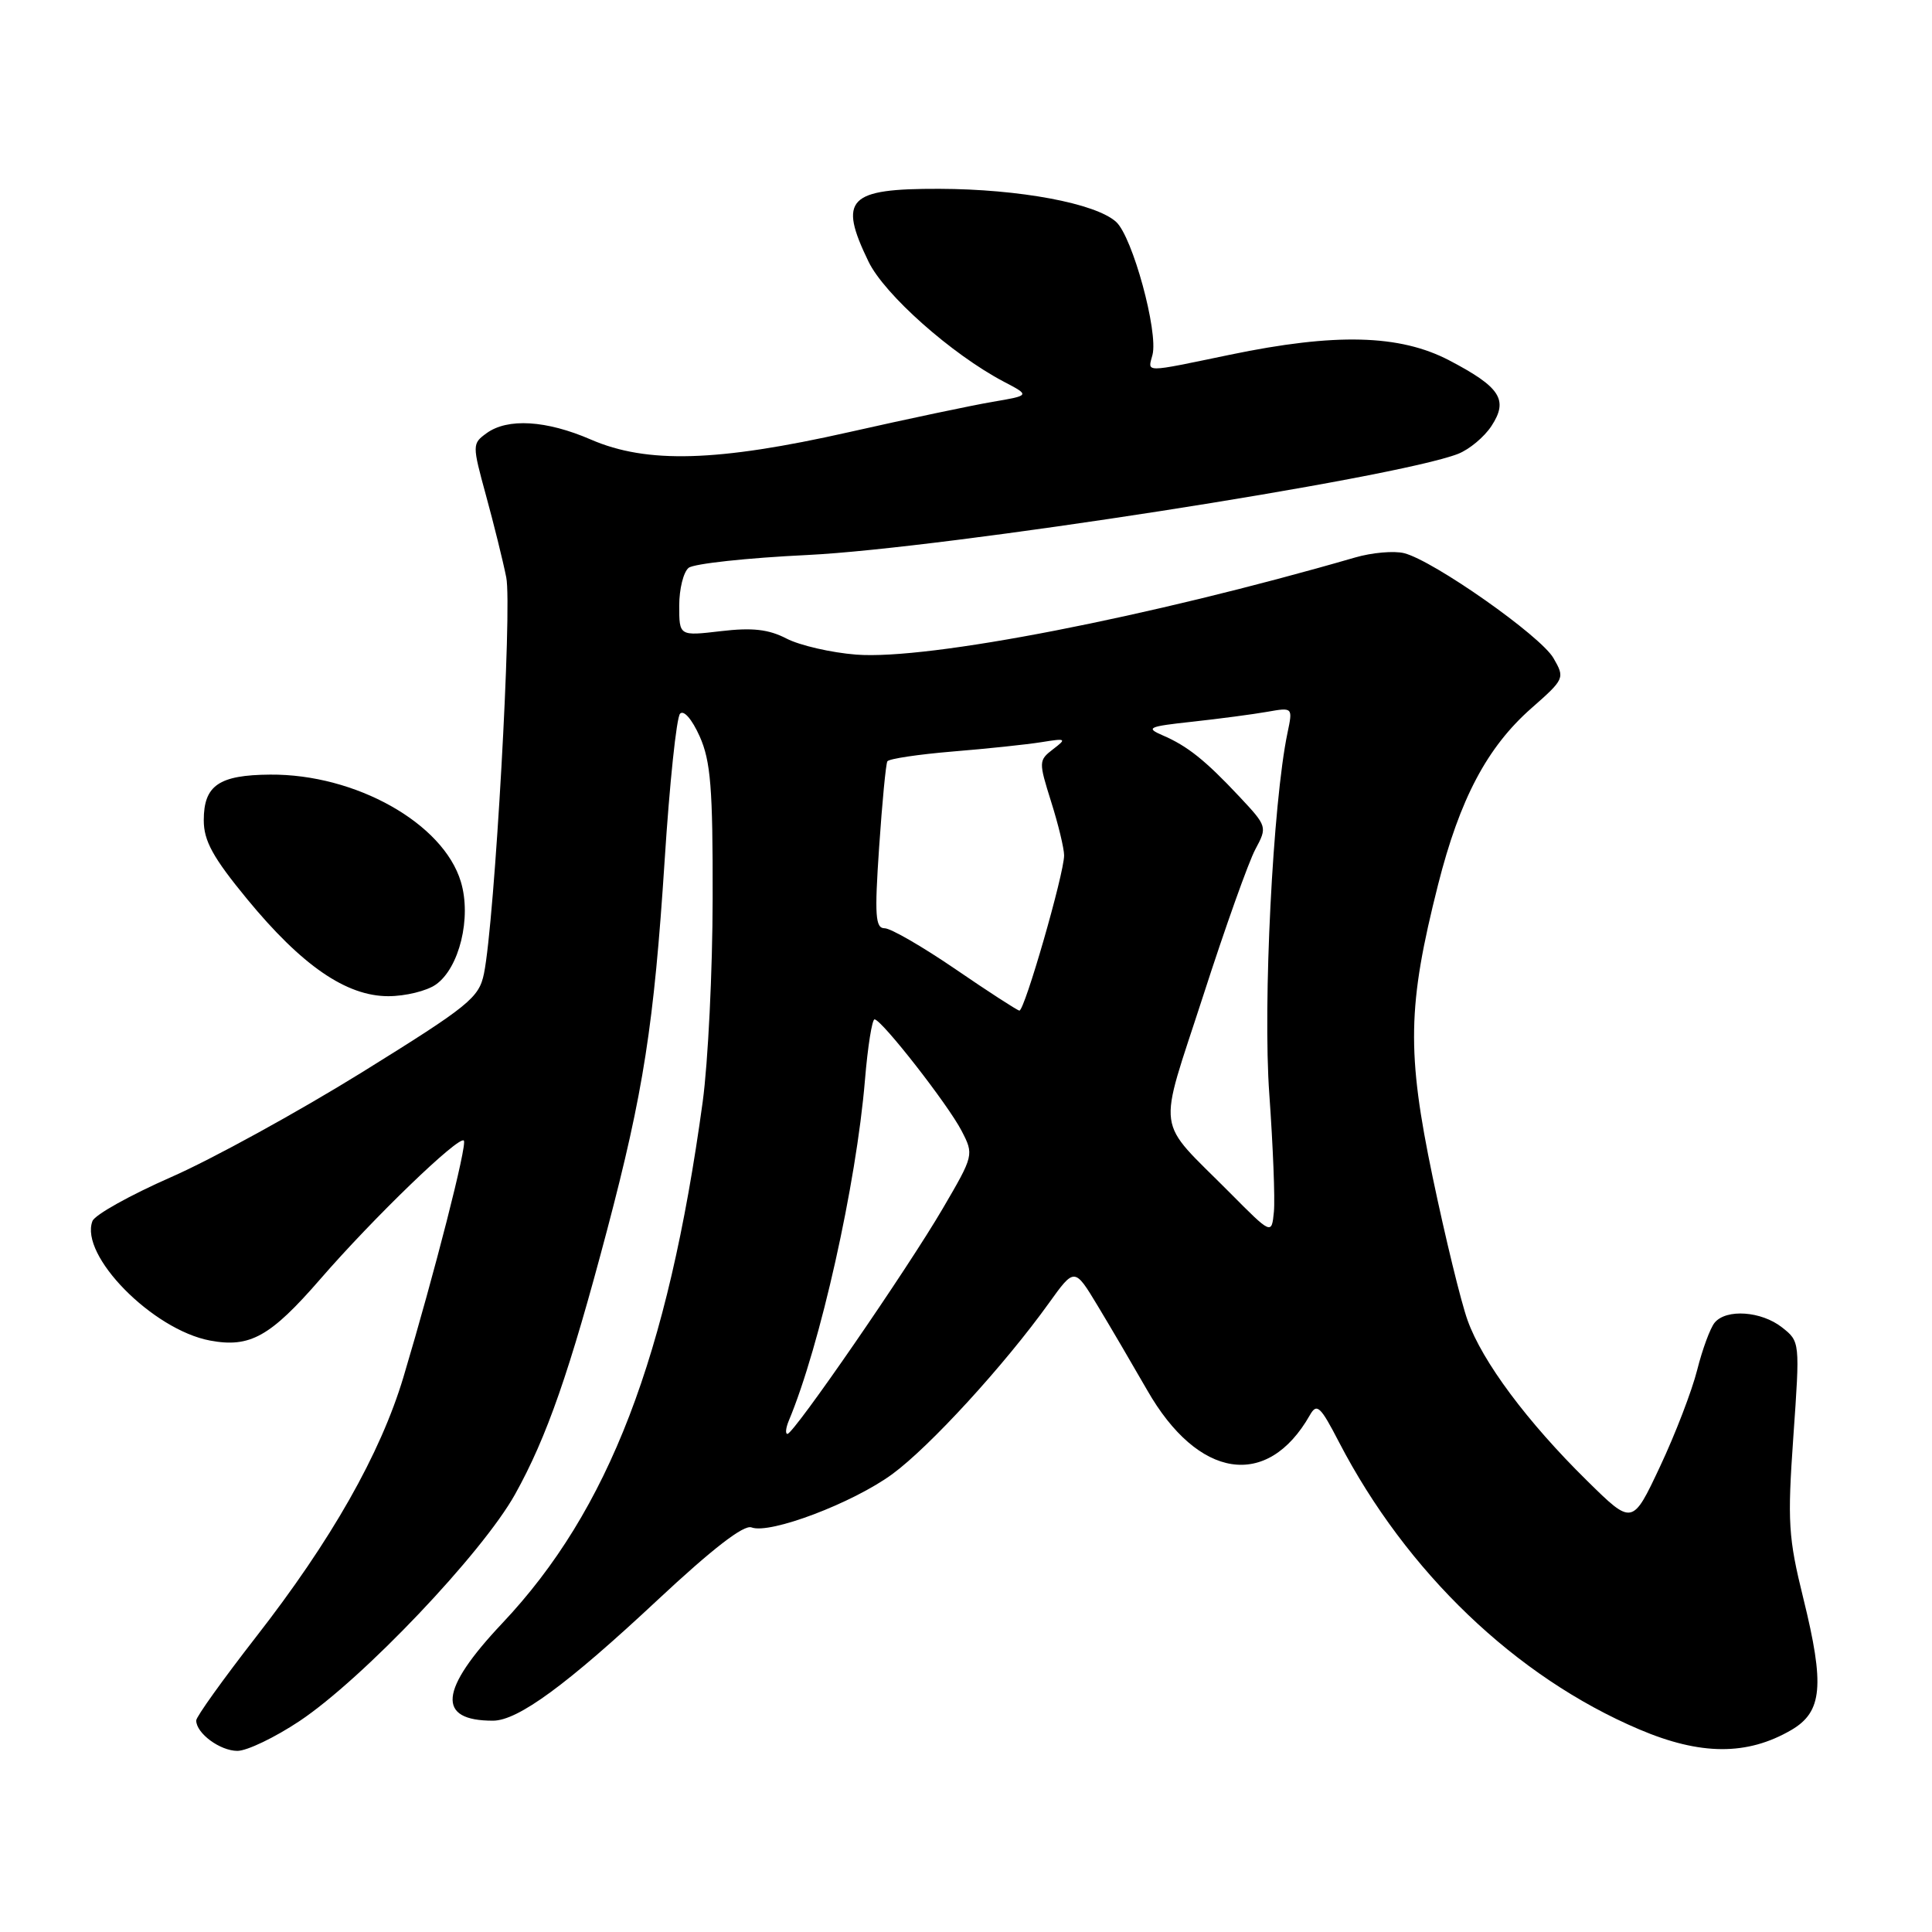 <?xml version="1.0" encoding="UTF-8" standalone="no"?>
<!DOCTYPE svg PUBLIC "-//W3C//DTD SVG 1.1//EN" "http://www.w3.org/Graphics/SVG/1.1/DTD/svg11.dtd" >
<svg xmlns="http://www.w3.org/2000/svg" xmlns:xlink="http://www.w3.org/1999/xlink" version="1.1" viewBox="0 0 256 256">
 <g >
 <path fill="currentColor"
d=" M 39.69 228.05 C 48.08 222.45 63.90 205.80 68.25 198.00 C 72.46 190.44 75.48 181.75 80.44 163.00 C 85.26 144.74 86.66 135.76 88.07 114.00 C 88.72 103.83 89.64 95.08 90.11 94.57 C 90.60 94.04 91.69 95.30 92.71 97.57 C 94.17 100.84 94.46 104.43 94.43 119.00 C 94.42 128.62 93.82 140.78 93.11 146.00 C 88.49 179.76 80.67 200.13 66.56 215.08 C 58.19 223.95 57.81 228.01 65.33 228.00 C 68.64 227.99 75.13 223.23 87.14 212.00 C 94.41 205.21 98.56 202.00 99.58 202.39 C 102.01 203.33 113.03 199.15 118.26 195.31 C 123.21 191.67 133.06 180.92 138.97 172.69 C 142.38 167.94 142.38 167.94 145.44 173.01 C 147.12 175.79 150.07 180.83 152.00 184.19 C 158.74 196.00 167.93 197.42 173.56 187.52 C 174.49 185.88 174.95 186.31 177.42 191.08 C 186.37 208.32 200.87 222.21 217.20 229.15 C 225.33 232.61 231.50 232.64 237.35 229.24 C 241.48 226.83 241.80 223.34 238.95 211.79 C 236.96 203.73 236.83 201.70 237.63 190.33 C 238.51 177.79 238.51 177.76 236.12 175.88 C 233.38 173.73 228.74 173.40 227.20 175.26 C 226.62 175.96 225.58 178.77 224.89 181.51 C 224.20 184.26 221.99 190.02 219.97 194.31 C 216.30 202.12 216.30 202.12 210.30 196.21 C 202.37 188.41 196.41 180.41 194.46 174.94 C 193.58 172.50 191.51 163.97 189.84 156.00 C 186.38 139.40 186.50 133.26 190.55 117.23 C 193.43 105.85 197.05 99.01 202.92 93.84 C 207.33 89.96 207.37 89.85 205.84 87.20 C 204.13 84.24 189.96 74.29 186.06 73.30 C 184.72 72.96 181.79 73.22 179.56 73.87 C 152.22 81.79 123.00 87.48 113.45 86.74 C 110.13 86.48 105.98 85.52 104.23 84.62 C 101.84 83.38 99.69 83.14 95.53 83.63 C 90.00 84.28 90.00 84.28 90.00 80.26 C 90.00 78.05 90.56 75.79 91.25 75.24 C 91.94 74.69 99.03 73.92 107.00 73.54 C 125.09 72.66 184.88 63.37 193.20 60.14 C 194.68 59.56 196.68 57.90 197.63 56.44 C 199.90 52.98 198.81 51.30 192.03 47.75 C 185.47 44.32 176.96 44.10 163.00 47.00 C 151.38 49.41 152.08 49.41 152.71 47.02 C 153.50 43.97 150.06 31.36 147.89 29.40 C 145.16 26.93 135.06 25.05 124.45 25.02 C 112.36 24.99 111.05 26.34 115.08 34.66 C 117.19 39.03 126.12 46.95 133.00 50.57 C 136.50 52.40 136.50 52.40 131.50 53.25 C 128.75 53.72 120.20 55.52 112.50 57.26 C 95.05 61.19 85.72 61.46 78.31 58.25 C 72.39 55.68 67.25 55.37 64.46 57.41 C 62.57 58.79 62.56 58.93 64.40 65.66 C 65.43 69.42 66.64 74.30 67.08 76.50 C 67.89 80.48 65.55 122.05 64.13 129.00 C 63.47 132.22 62.18 133.26 47.96 142.09 C 39.45 147.36 28.07 153.61 22.66 155.98 C 17.25 158.36 12.56 160.97 12.25 161.80 C 10.51 166.34 20.22 176.20 27.83 177.63 C 33.12 178.62 35.81 177.12 42.43 169.50 C 49.48 161.37 60.79 150.46 61.46 151.13 C 61.95 151.61 57.58 168.68 53.45 182.50 C 50.40 192.65 43.91 204.10 33.88 216.96 C 29.55 222.53 26.00 227.48 26.00 227.97 C 26.00 229.67 29.16 232.00 31.46 232.00 C 32.73 232.00 36.43 230.22 39.69 228.05 Z  M 57.75 130.46 C 60.86 128.28 62.50 121.60 61.07 116.85 C 58.75 109.09 47.12 102.55 35.79 102.64 C 29.00 102.69 27.00 104.07 27.00 108.69 C 27.00 111.42 28.21 113.62 32.75 119.14 C 39.99 127.94 45.88 132.00 51.45 132.00 C 53.71 132.00 56.54 131.31 57.75 130.46 Z  M 104.52 188.25 C 108.67 178.34 113.46 156.94 114.61 143.12 C 114.98 138.66 115.56 135.03 115.89 135.07 C 116.89 135.18 125.63 146.38 127.41 149.83 C 129.06 153.01 129.04 153.09 124.93 160.12 C 120.24 168.15 105.18 190.00 104.34 190.00 C 104.04 190.00 104.12 189.21 104.52 188.25 Z  M 162.98 158.06 C 152.98 147.99 153.35 150.73 159.42 131.97 C 162.34 122.91 165.46 114.16 166.35 112.52 C 167.93 109.57 167.91 109.49 164.23 105.56 C 159.71 100.74 157.34 98.84 154.02 97.42 C 151.76 96.44 152.17 96.26 158.00 95.63 C 161.57 95.24 166.03 94.65 167.90 94.32 C 171.31 93.72 171.31 93.72 170.60 97.11 C 168.66 106.37 167.32 133.03 168.19 144.98 C 168.68 151.85 168.96 158.85 168.80 160.55 C 168.50 163.62 168.50 163.62 162.98 158.06 Z  M 126.59 128.41 C 122.24 125.44 118.03 123.00 117.22 123.00 C 115.99 123.00 115.87 121.34 116.49 112.25 C 116.89 106.34 117.38 101.22 117.58 100.88 C 117.79 100.54 121.68 99.96 126.23 99.58 C 130.78 99.21 136.07 98.65 138.00 98.34 C 141.28 97.81 141.38 97.87 139.53 99.28 C 137.62 100.75 137.62 100.94 139.28 106.23 C 140.23 109.23 141.00 112.43 141.00 113.34 C 141.00 115.78 135.74 134.02 135.07 133.91 C 134.76 133.86 130.94 131.39 126.59 128.41 Z "/>
</g>
</svg>